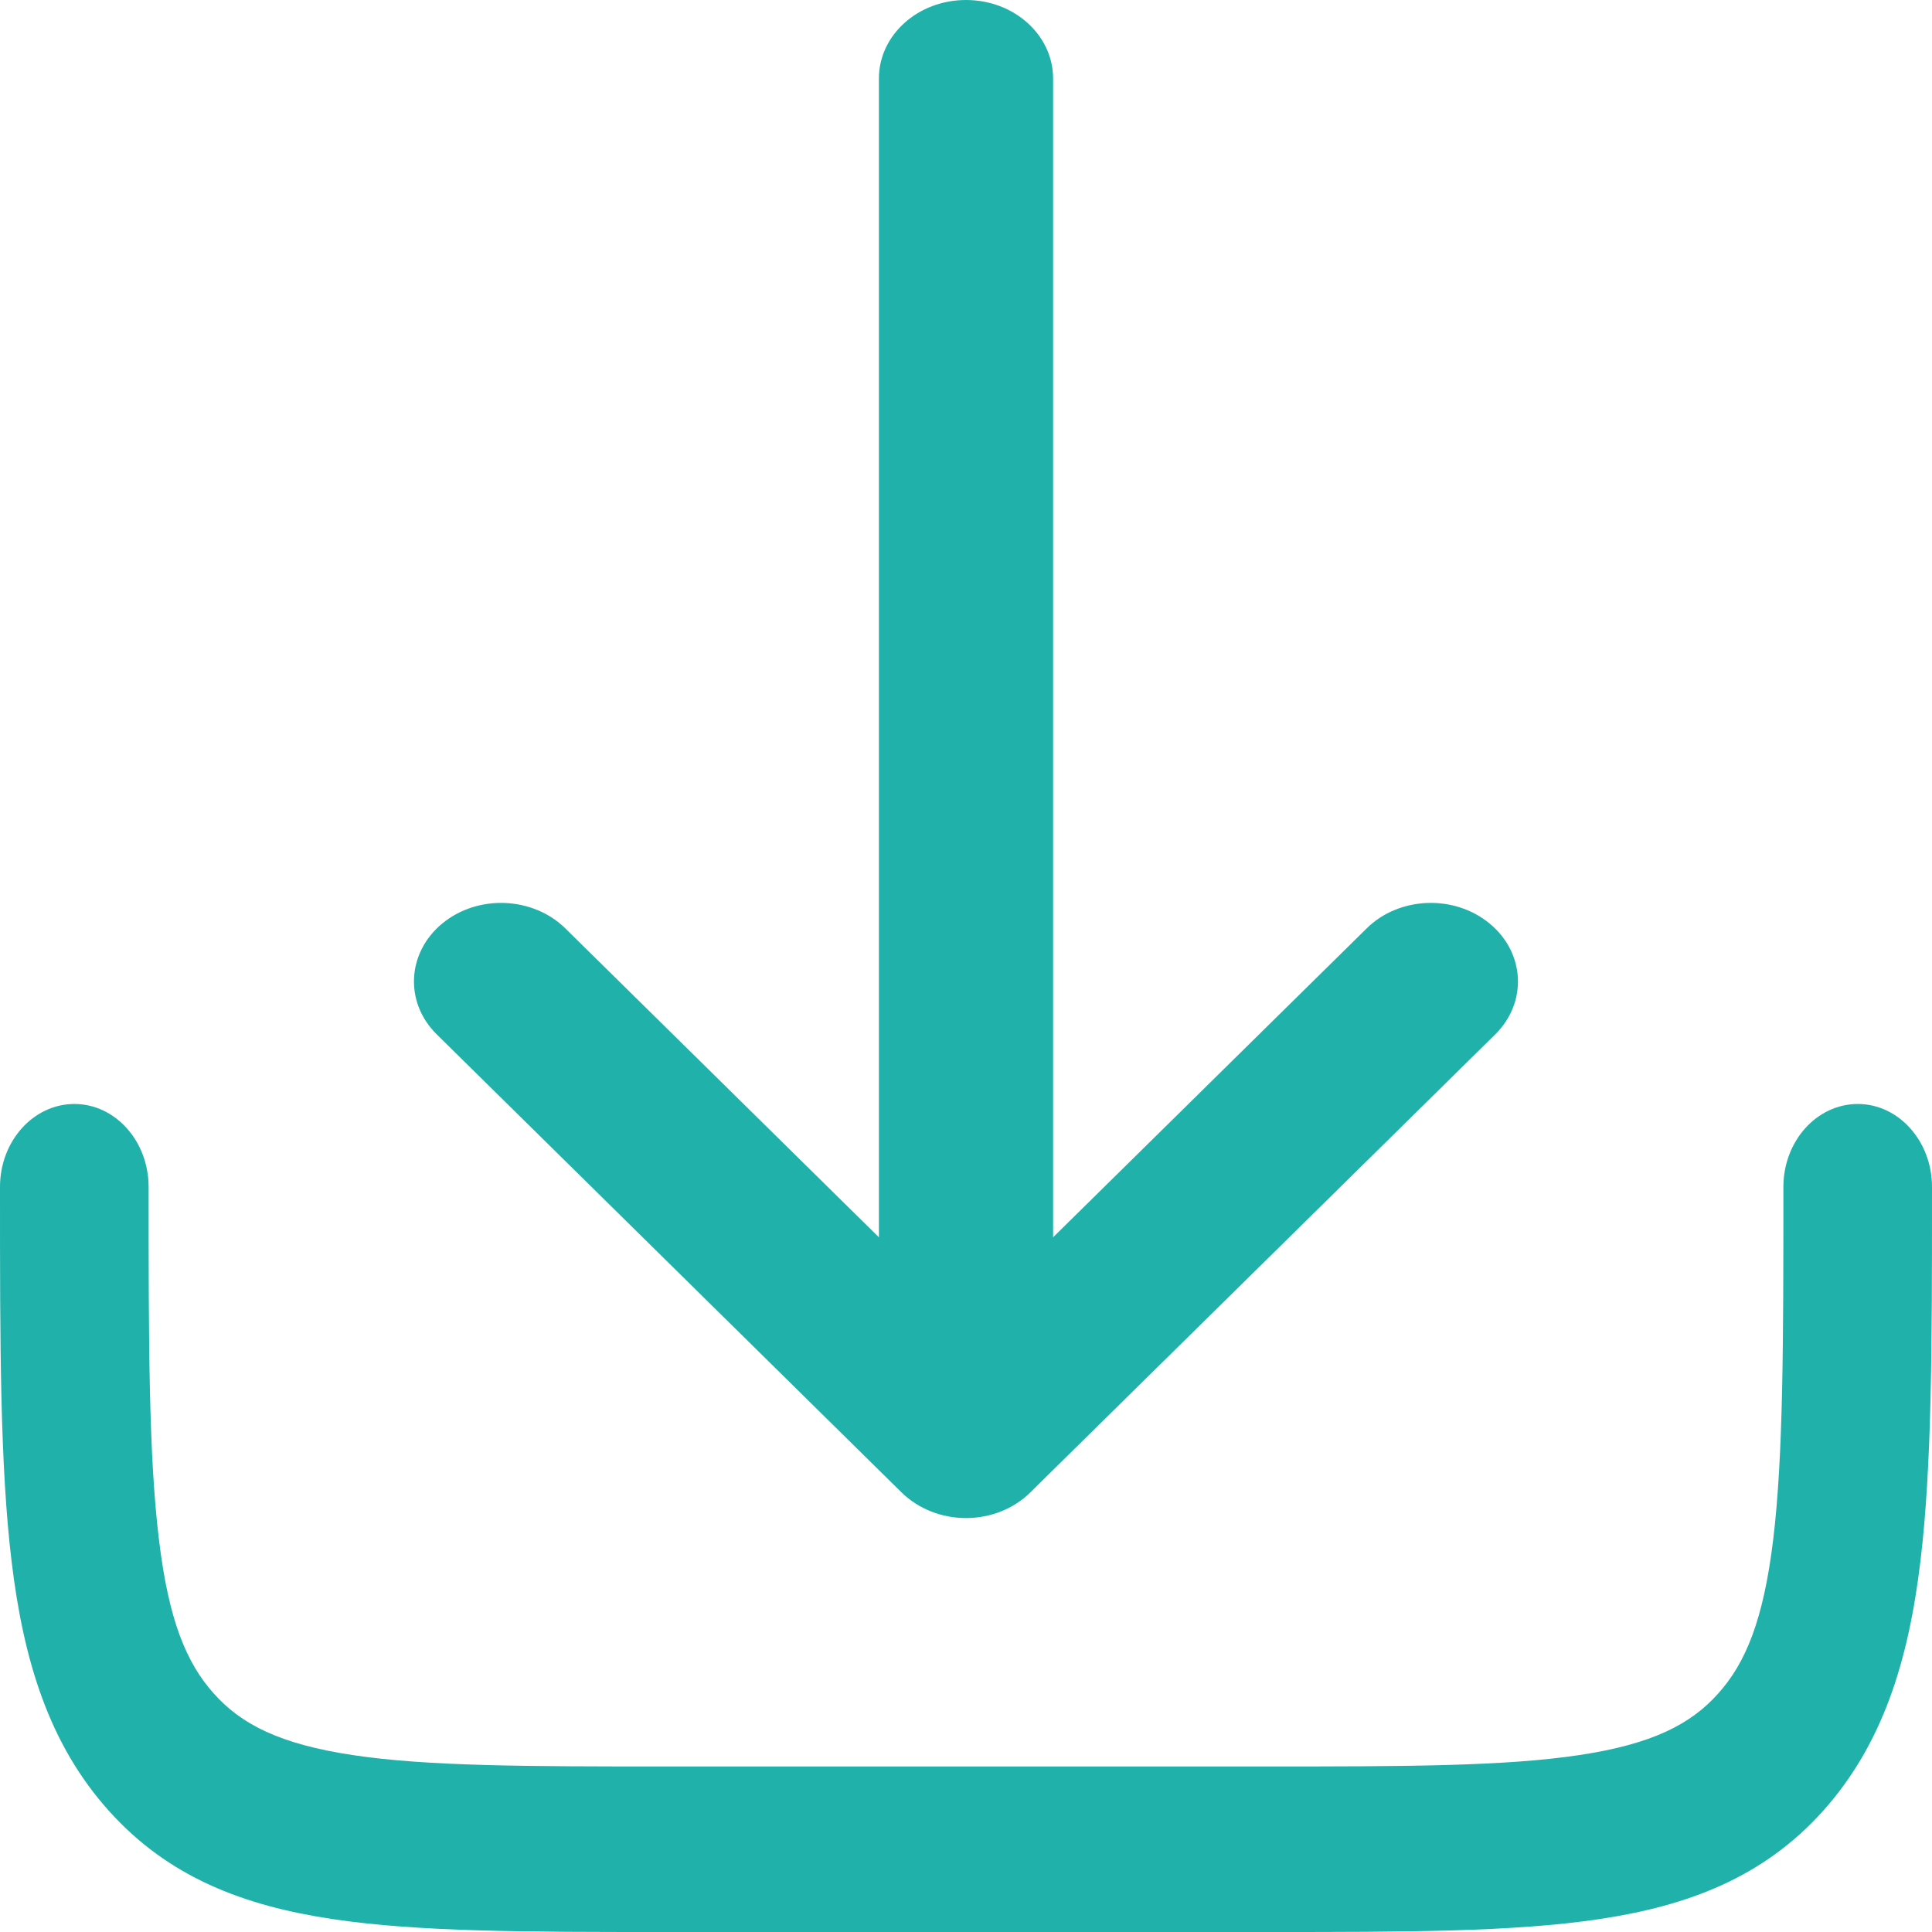 <svg width="12" height="12" viewBox="0 0 12 12" fill="none" xmlns="http://www.w3.org/2000/svg">
<path d="M6.399 9.27C6.297 9.371 6.152 9.429 6 9.429C5.848 9.429 5.703 9.371 5.6 9.27L2.713 6.425C2.511 6.226 2.527 5.918 2.747 5.736C2.968 5.554 3.31 5.568 3.512 5.767L5.459 7.685V0.488C5.459 0.218 5.701 0 6 0C6.299 0 6.541 0.218 6.541 0.488V7.685L8.488 5.767C8.689 5.568 9.032 5.554 9.252 5.736C9.473 5.918 9.488 6.226 9.287 6.425L6.399 9.27Z" fill="#20b2aa"/>
<path d="M0.923 7.372C0.923 7.088 0.716 6.857 0.462 6.857C0.207 6.857 3.22433e-07 7.088 3.22433e-07 7.372V7.409C-1.19853e-05 8.347 -2.4337e-05 9.103 0.072 9.698C0.146 10.315 0.305 10.834 0.676 11.247C1.046 11.66 1.513 11.837 2.067 11.92C2.6 12 3.278 12 4.12 12H7.88C8.722 12 9.4 12 9.933 11.92C10.487 11.837 10.954 11.66 11.324 11.247C11.694 10.834 11.854 10.315 11.928 9.698C12 9.103 12 8.347 12 7.409V7.372C12 7.088 11.793 6.857 11.539 6.857C11.284 6.857 11.077 7.088 11.077 7.372C11.077 8.356 11.076 9.042 11.014 9.56C10.953 10.064 10.842 10.33 10.671 10.52C10.501 10.71 10.262 10.833 9.81 10.901C9.346 10.971 8.729 10.972 7.846 10.972H4.154C3.271 10.972 2.654 10.971 2.19 10.901C1.738 10.833 1.499 10.71 1.329 10.52C1.158 10.33 1.047 10.064 0.987 9.56C0.924 9.042 0.923 8.356 0.923 7.372Z" fill="#20b2aa"/>
</svg>
